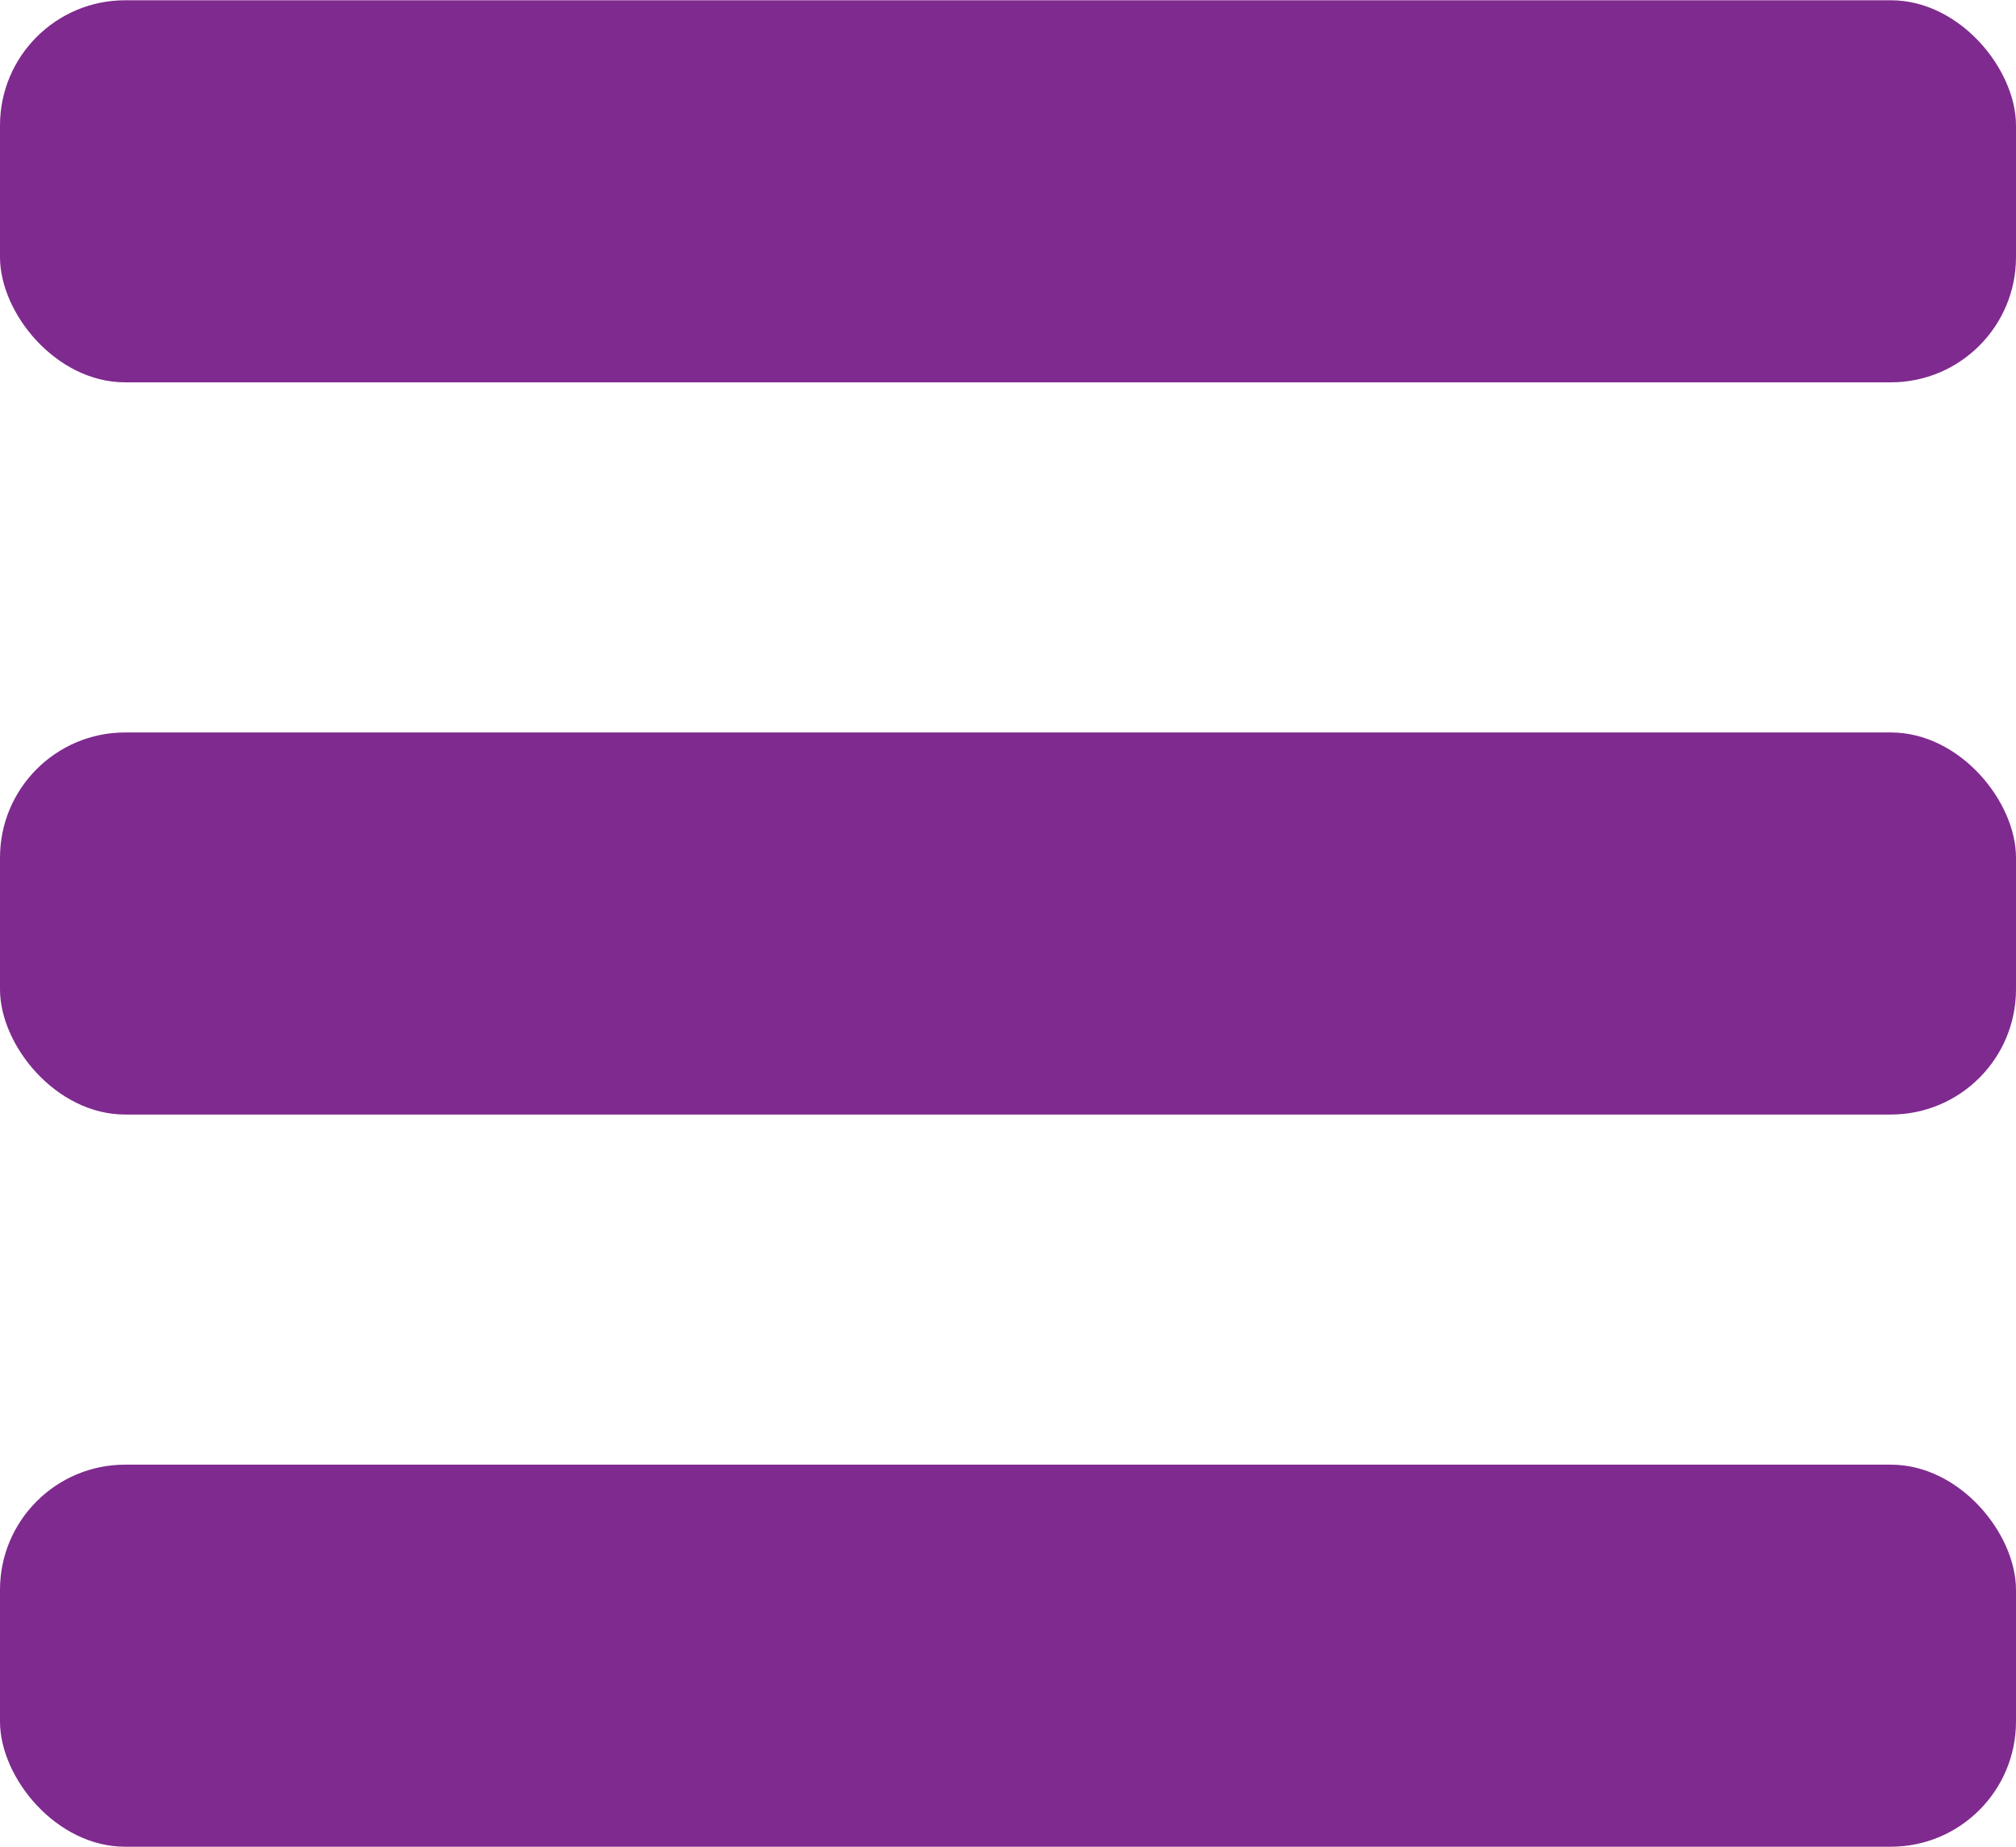 <svg xmlns="http://www.w3.org/2000/svg" width="1in" height="0.916in" viewBox="0 0 72 65.933"><defs><style>.a{fill:#7f2a8f;}</style></defs><title>hamMenu</title><rect class="a" width="72" height="13.643" rx="4.47" ry="4.47"/><rect class="a" y="52.29" width="72" height="13.643" rx="4.47" ry="4.47"/><rect class="a" y="26.145" width="72" height="13.643" rx="4.47" ry="4.47"/></svg>